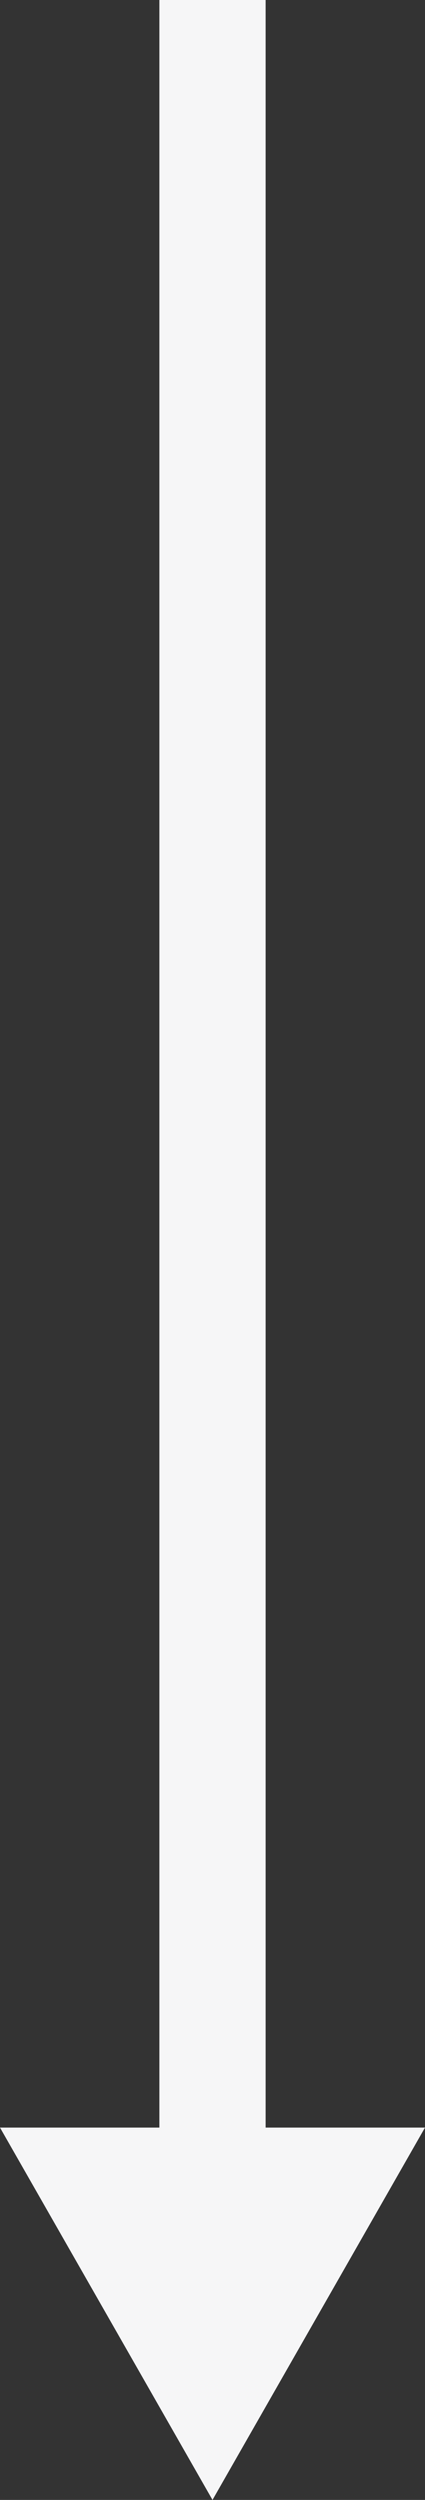<?xml version="1.0" encoding="UTF-8"?>
<svg version="1.1" viewBox="0 0 8 47" xmlns="http://www.w3.org/2000/svg">
<rect x="0" y="0" width="8" height="47" fill="#333333" stroke="none"/>
<g fill="none" fill-rule="evenodd">
<g transform="translate(-1124 -3034)" fill="#F6F6F7">
<g transform="translate(1086 2988)">
<g transform="translate(42 69.5) rotate(180) translate(-4 -23.5)">
<rect transform="translate(4 27) scale(-1 1) translate(-4 -27)" x="3" y="7" width="2" height="40"/>
<polygon transform="translate(4 3.5) scale(-1 1) translate(-4 -3.5)" points="4 0 8 7 0 7"/>
</g>
</g>
</g>
</g>
</svg>
